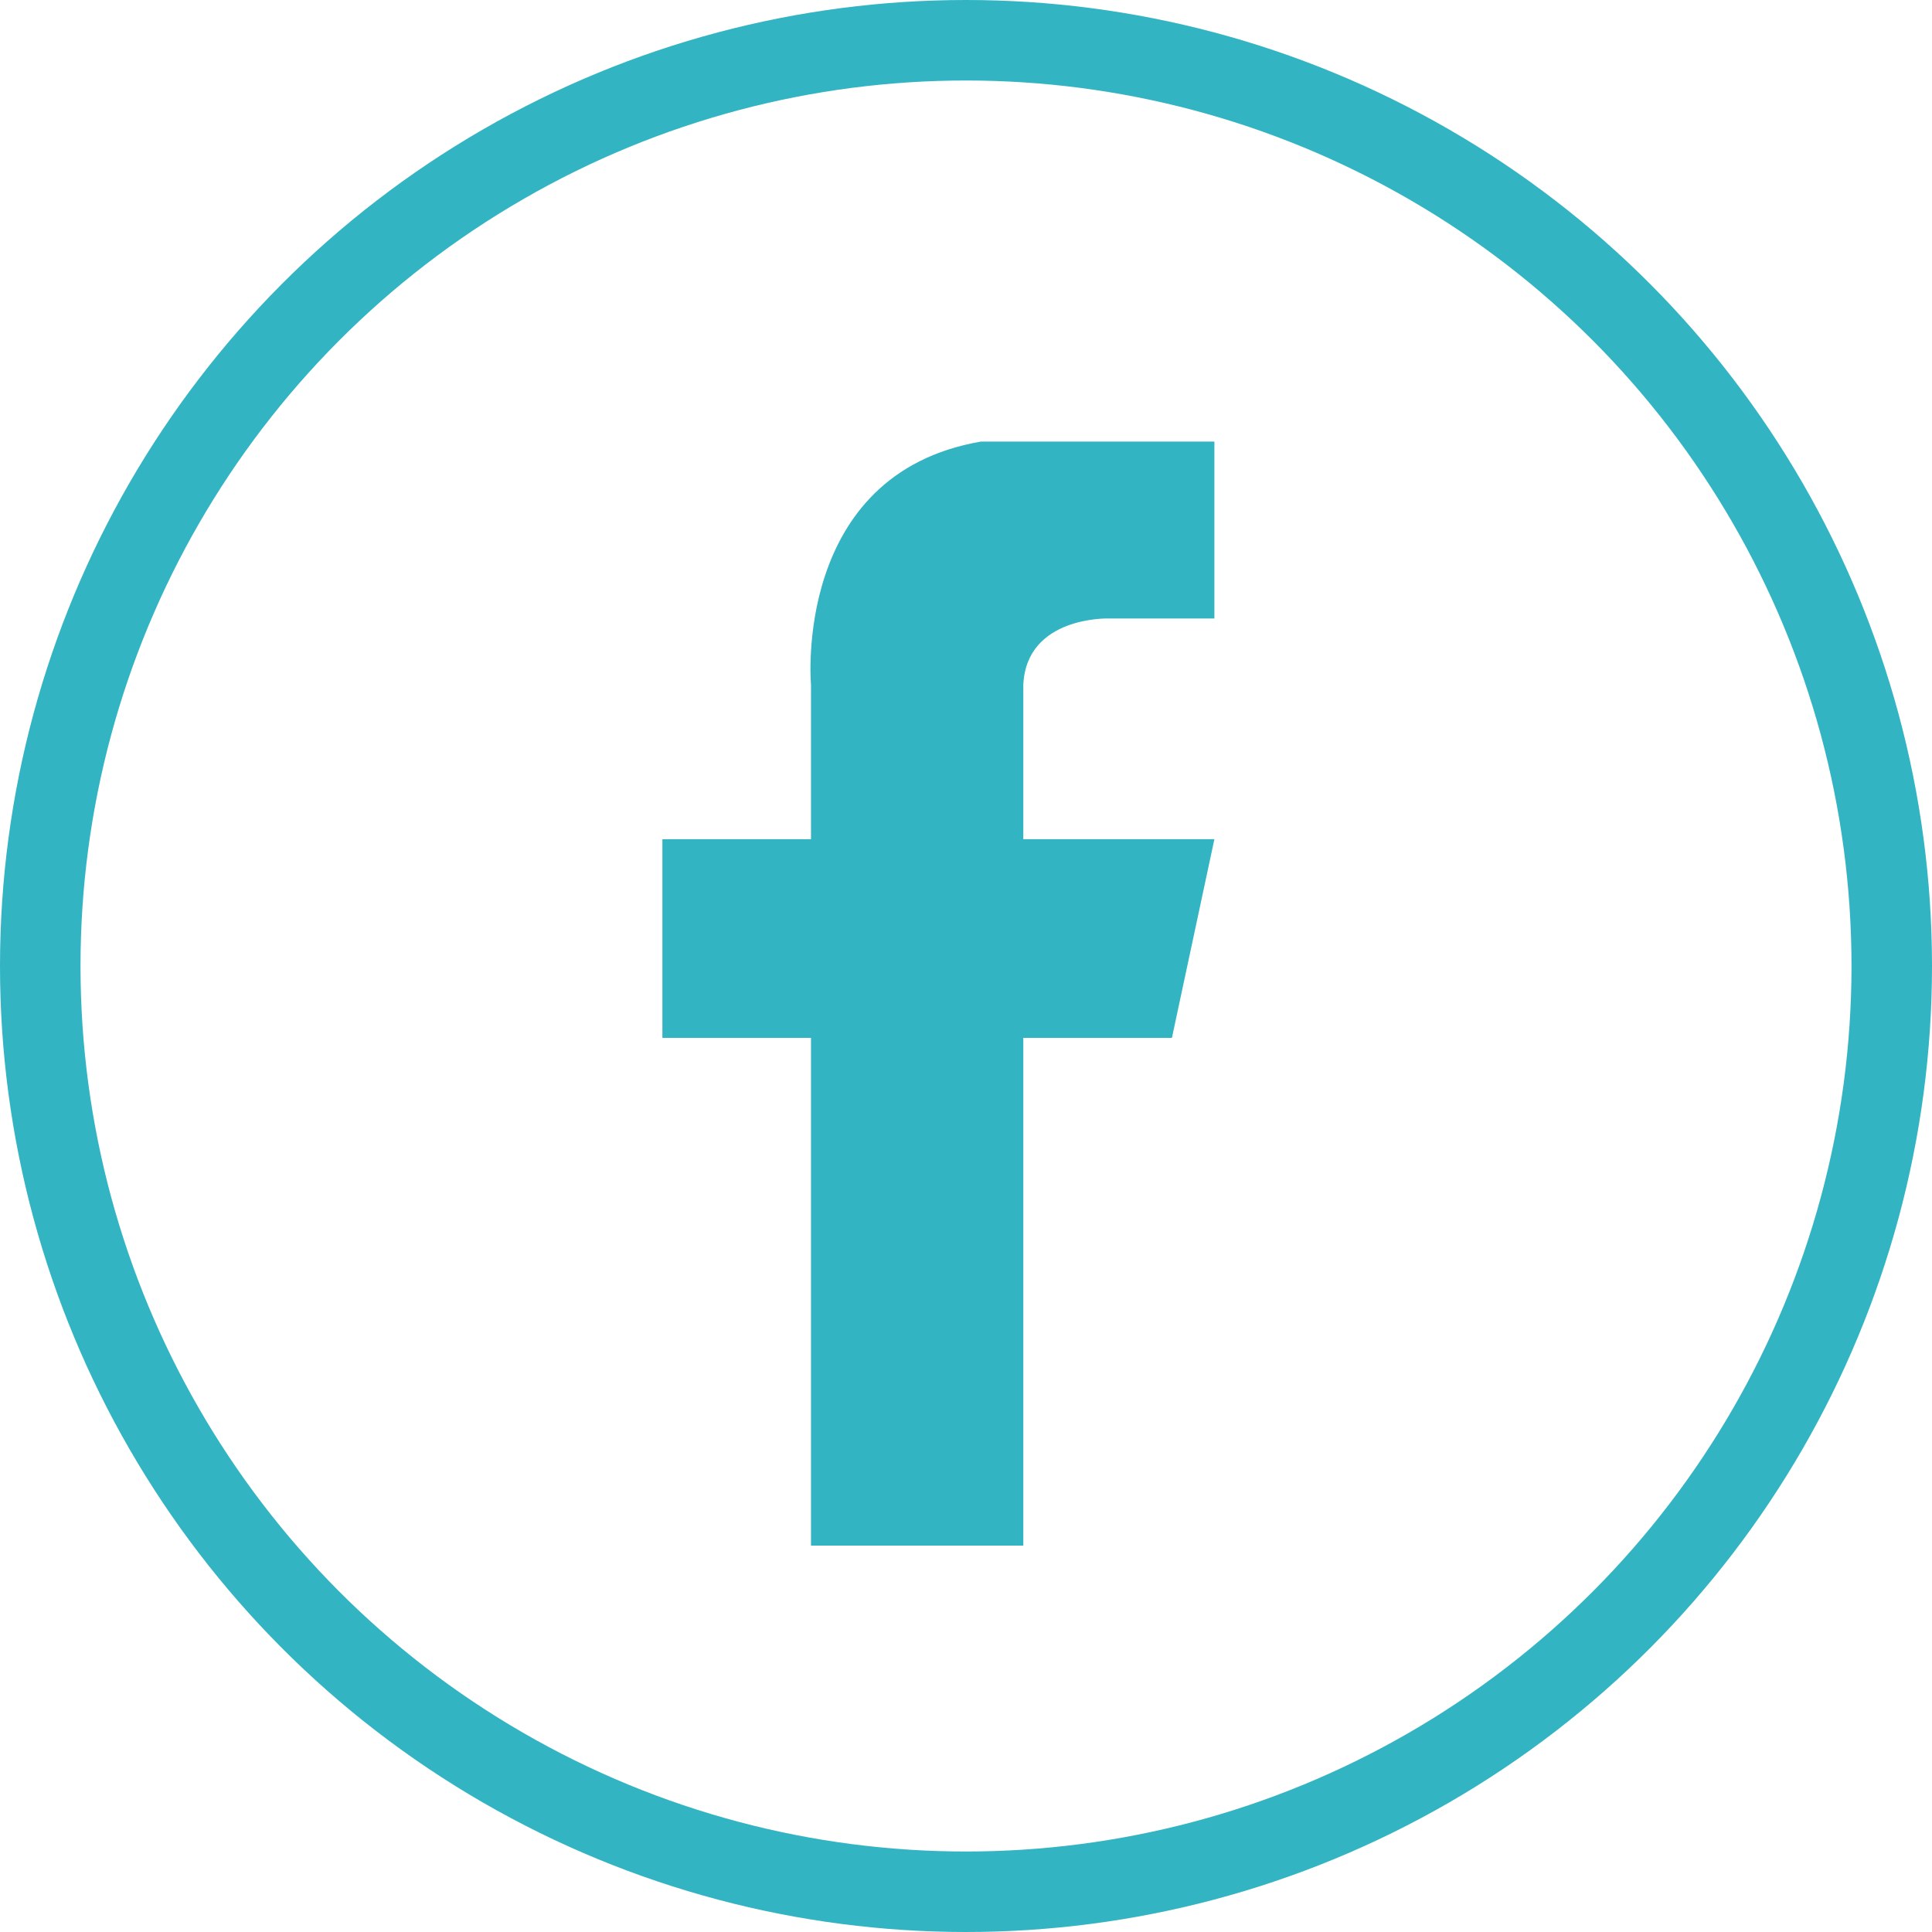 <svg width="48" height="48" viewBox="0 0 48 48" fill="none" xmlns="http://www.w3.org/2000/svg">
<circle cx="24" cy="24" r="23" stroke="#32B4C3" stroke-width="2"/>
<path fill-rule="evenodd" clip-rule="evenodd" d="M25.424 17.011V20.85H30.171L29.116 25.786H25.424V38.4H20.149V25.786H16.457V20.85H20.149V17.011C20.149 17.011 19.679 11.781 24.369 10.971H30.171V15.366H27.534C27.534 15.366 25.504 15.306 25.424 17.011Z" fill="#32B4C3"/>
</svg>
